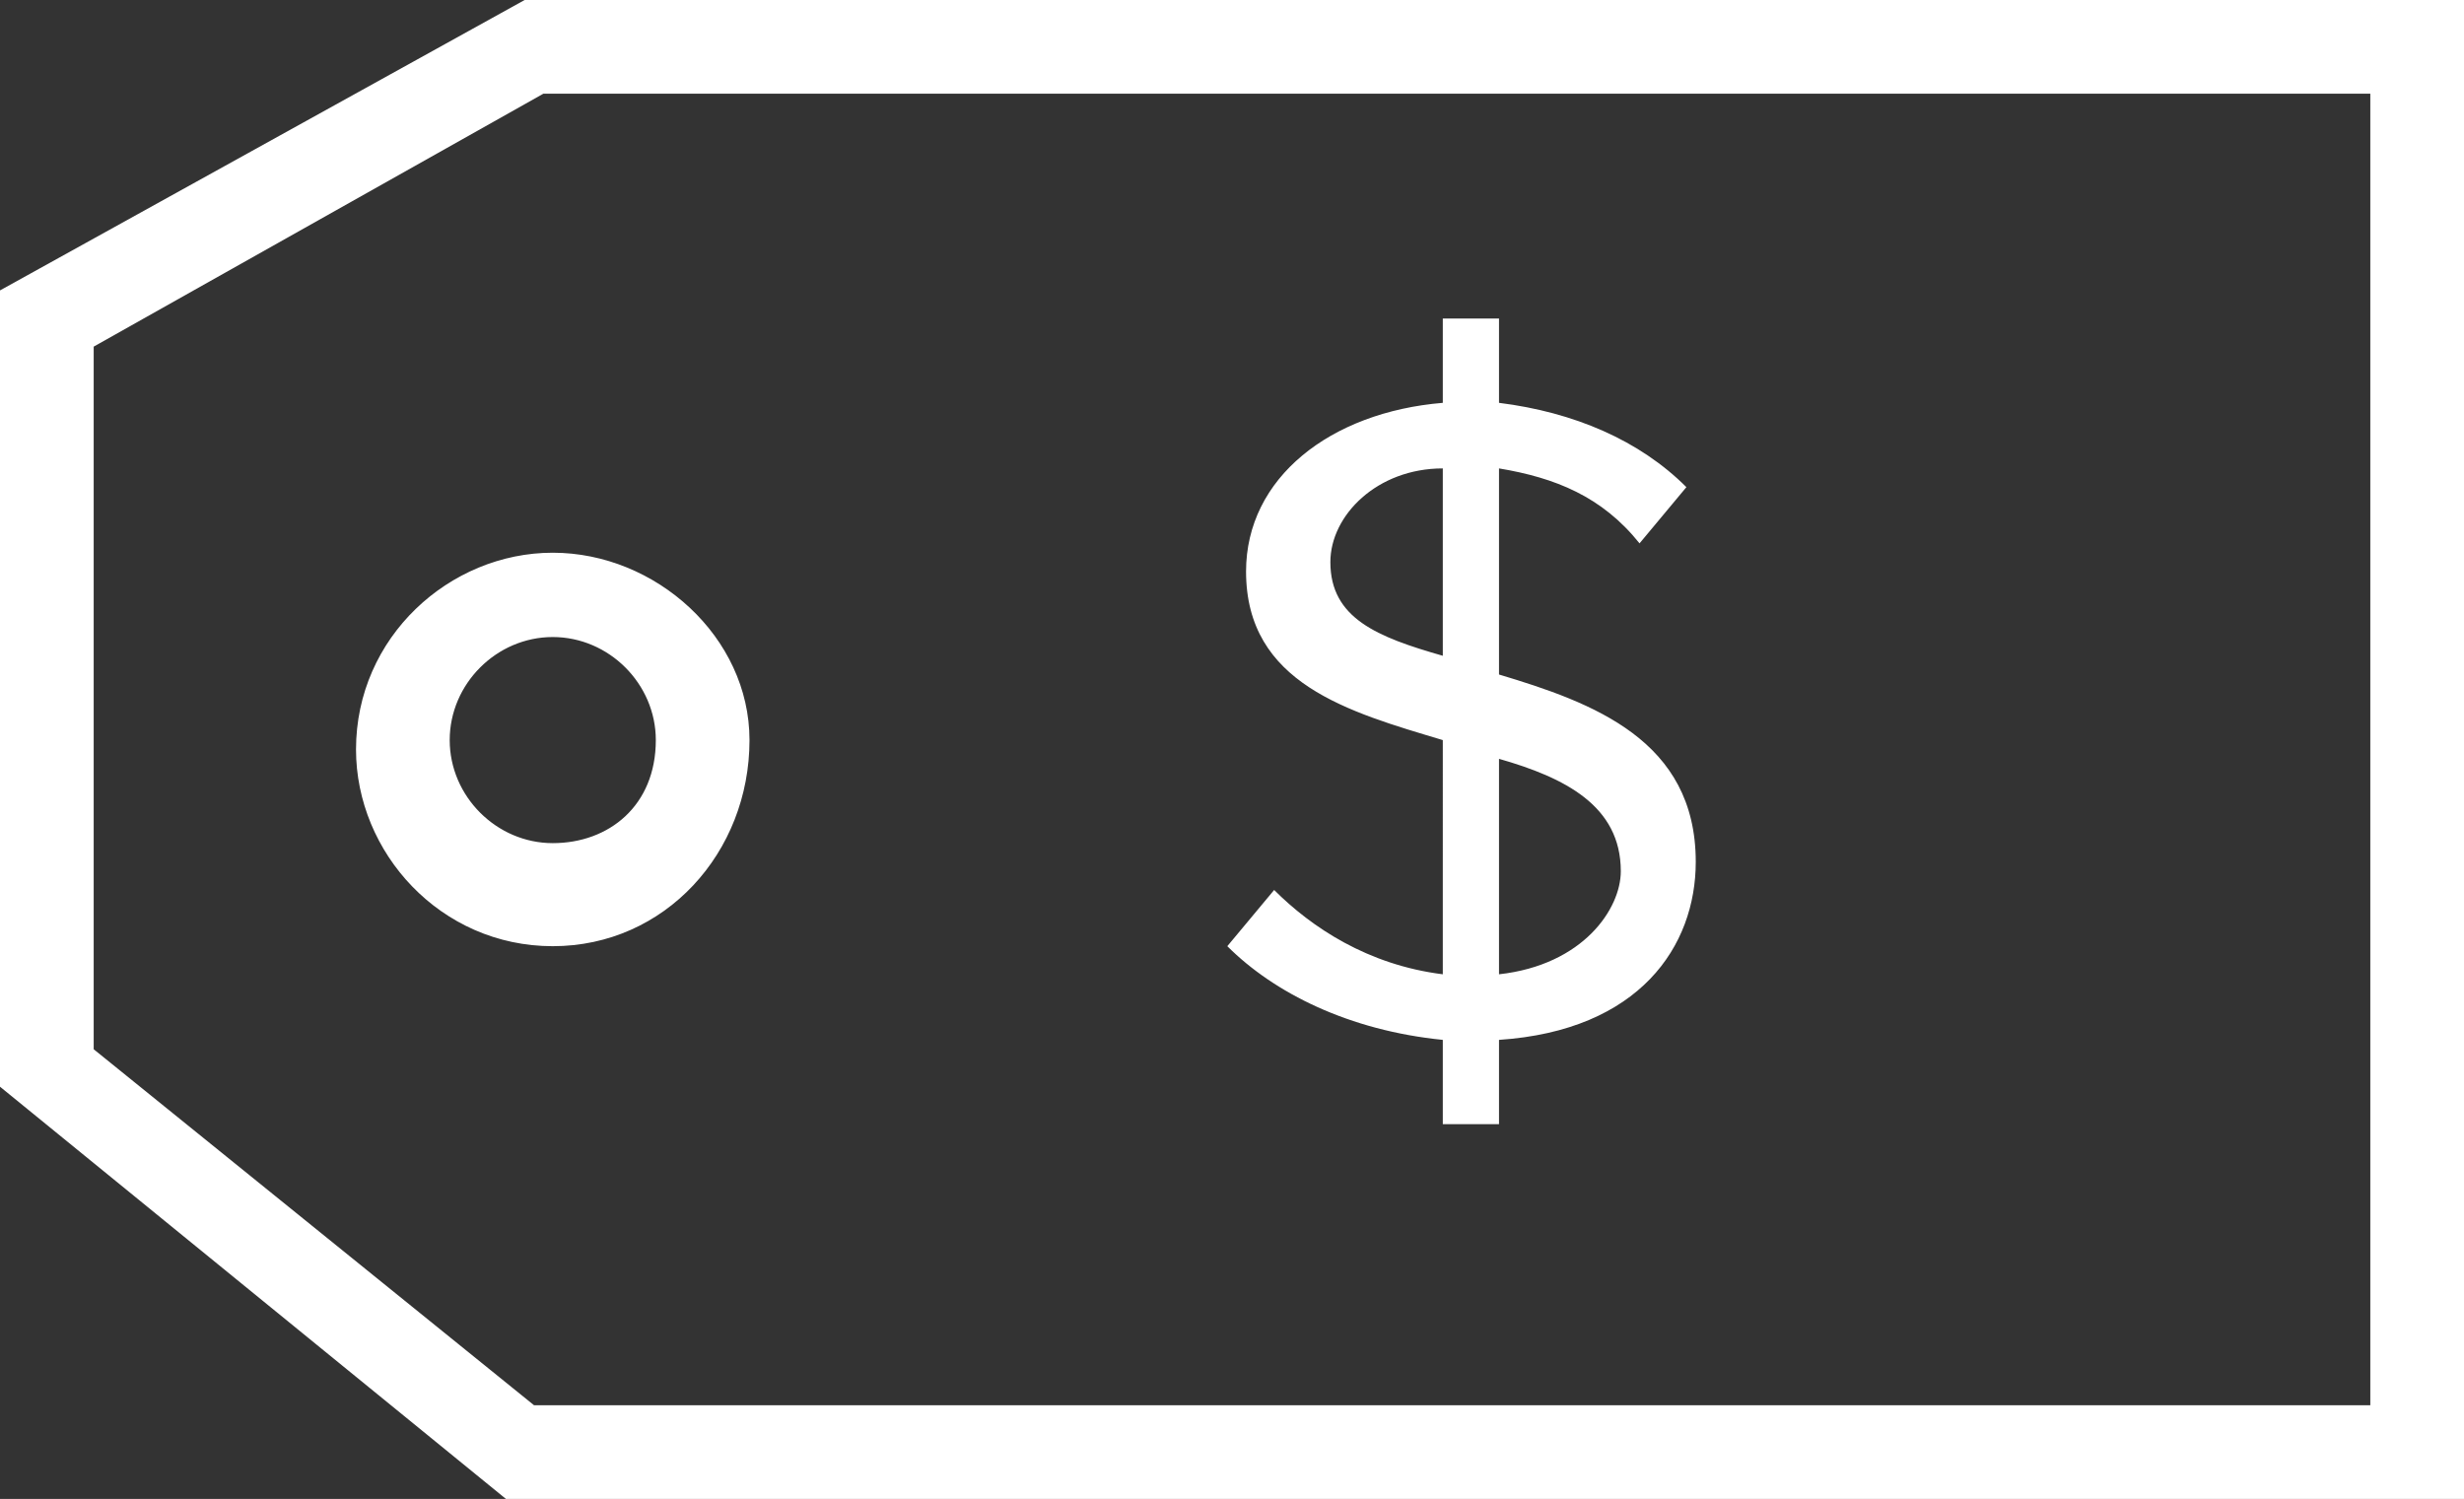 <?xml version="1.0" encoding="utf-8"?>
<svg class="svg-icon icon-sell" version="1.1" id="Layer_1" xmlns="http://www.w3.org/2000/svg" xmlns:xlink="http://www.w3.org/1999/xlink" x="0px" y="0px"
	 viewBox="0 0 26.3 16" xml:space="preserve" style="fill:#fff;">
<rect x="0" y="0" width="26.3" height="16" fill="#333333" stroke="none"/>
<path d="M25.3,1v14H5.7L1,11.2V3.7L5.8,1H25.3 M26.3,0H5.6L0,3.1v8.5L5.4,16h20.9V0L26.3,0z M15.4,11.1c-1-0.1-1.8-0.5-2.3-1
	l0.5-0.6c0.4,0.4,1,0.8,1.8,0.9V7.9c-1-0.3-2.1-0.6-2.1-1.8c0-1,0.9-1.7,2.1-1.8V3.4H16v0.9c0.8,0.1,1.5,0.4,2,0.9l-0.5,0.6
	C17.1,5.3,16.6,5.1,16,5v2.2c1,0.3,2.1,0.7,2.1,2c0,0.9-0.6,1.8-2.1,1.9v0.9h-0.6V11.1z M15.4,7V5c-0.7,0-1.2,0.5-1.2,1
	C14.2,6.6,14.7,6.8,15.4,7z M16,8.1v2.3c0.9-0.1,1.3-0.7,1.3-1.1C17.3,8.6,16.7,8.3,16,8.1z M5.9,10.1c-1.2,0-2.1-1-2.1-2.1
	c0-1.2,1-2.1,2.1-2.1S8,6.8,8,7.9C8,9.1,7.1,10.1,5.9,10.1z M5.9,6.8c-0.6,0-1.1,0.5-1.1,1.1c0,0.6,0.5,1.1,1.1,1.1S7,8.6,7,7.9
	C7,7.3,6.5,6.8,5.9,6.8z"/>
</svg>
